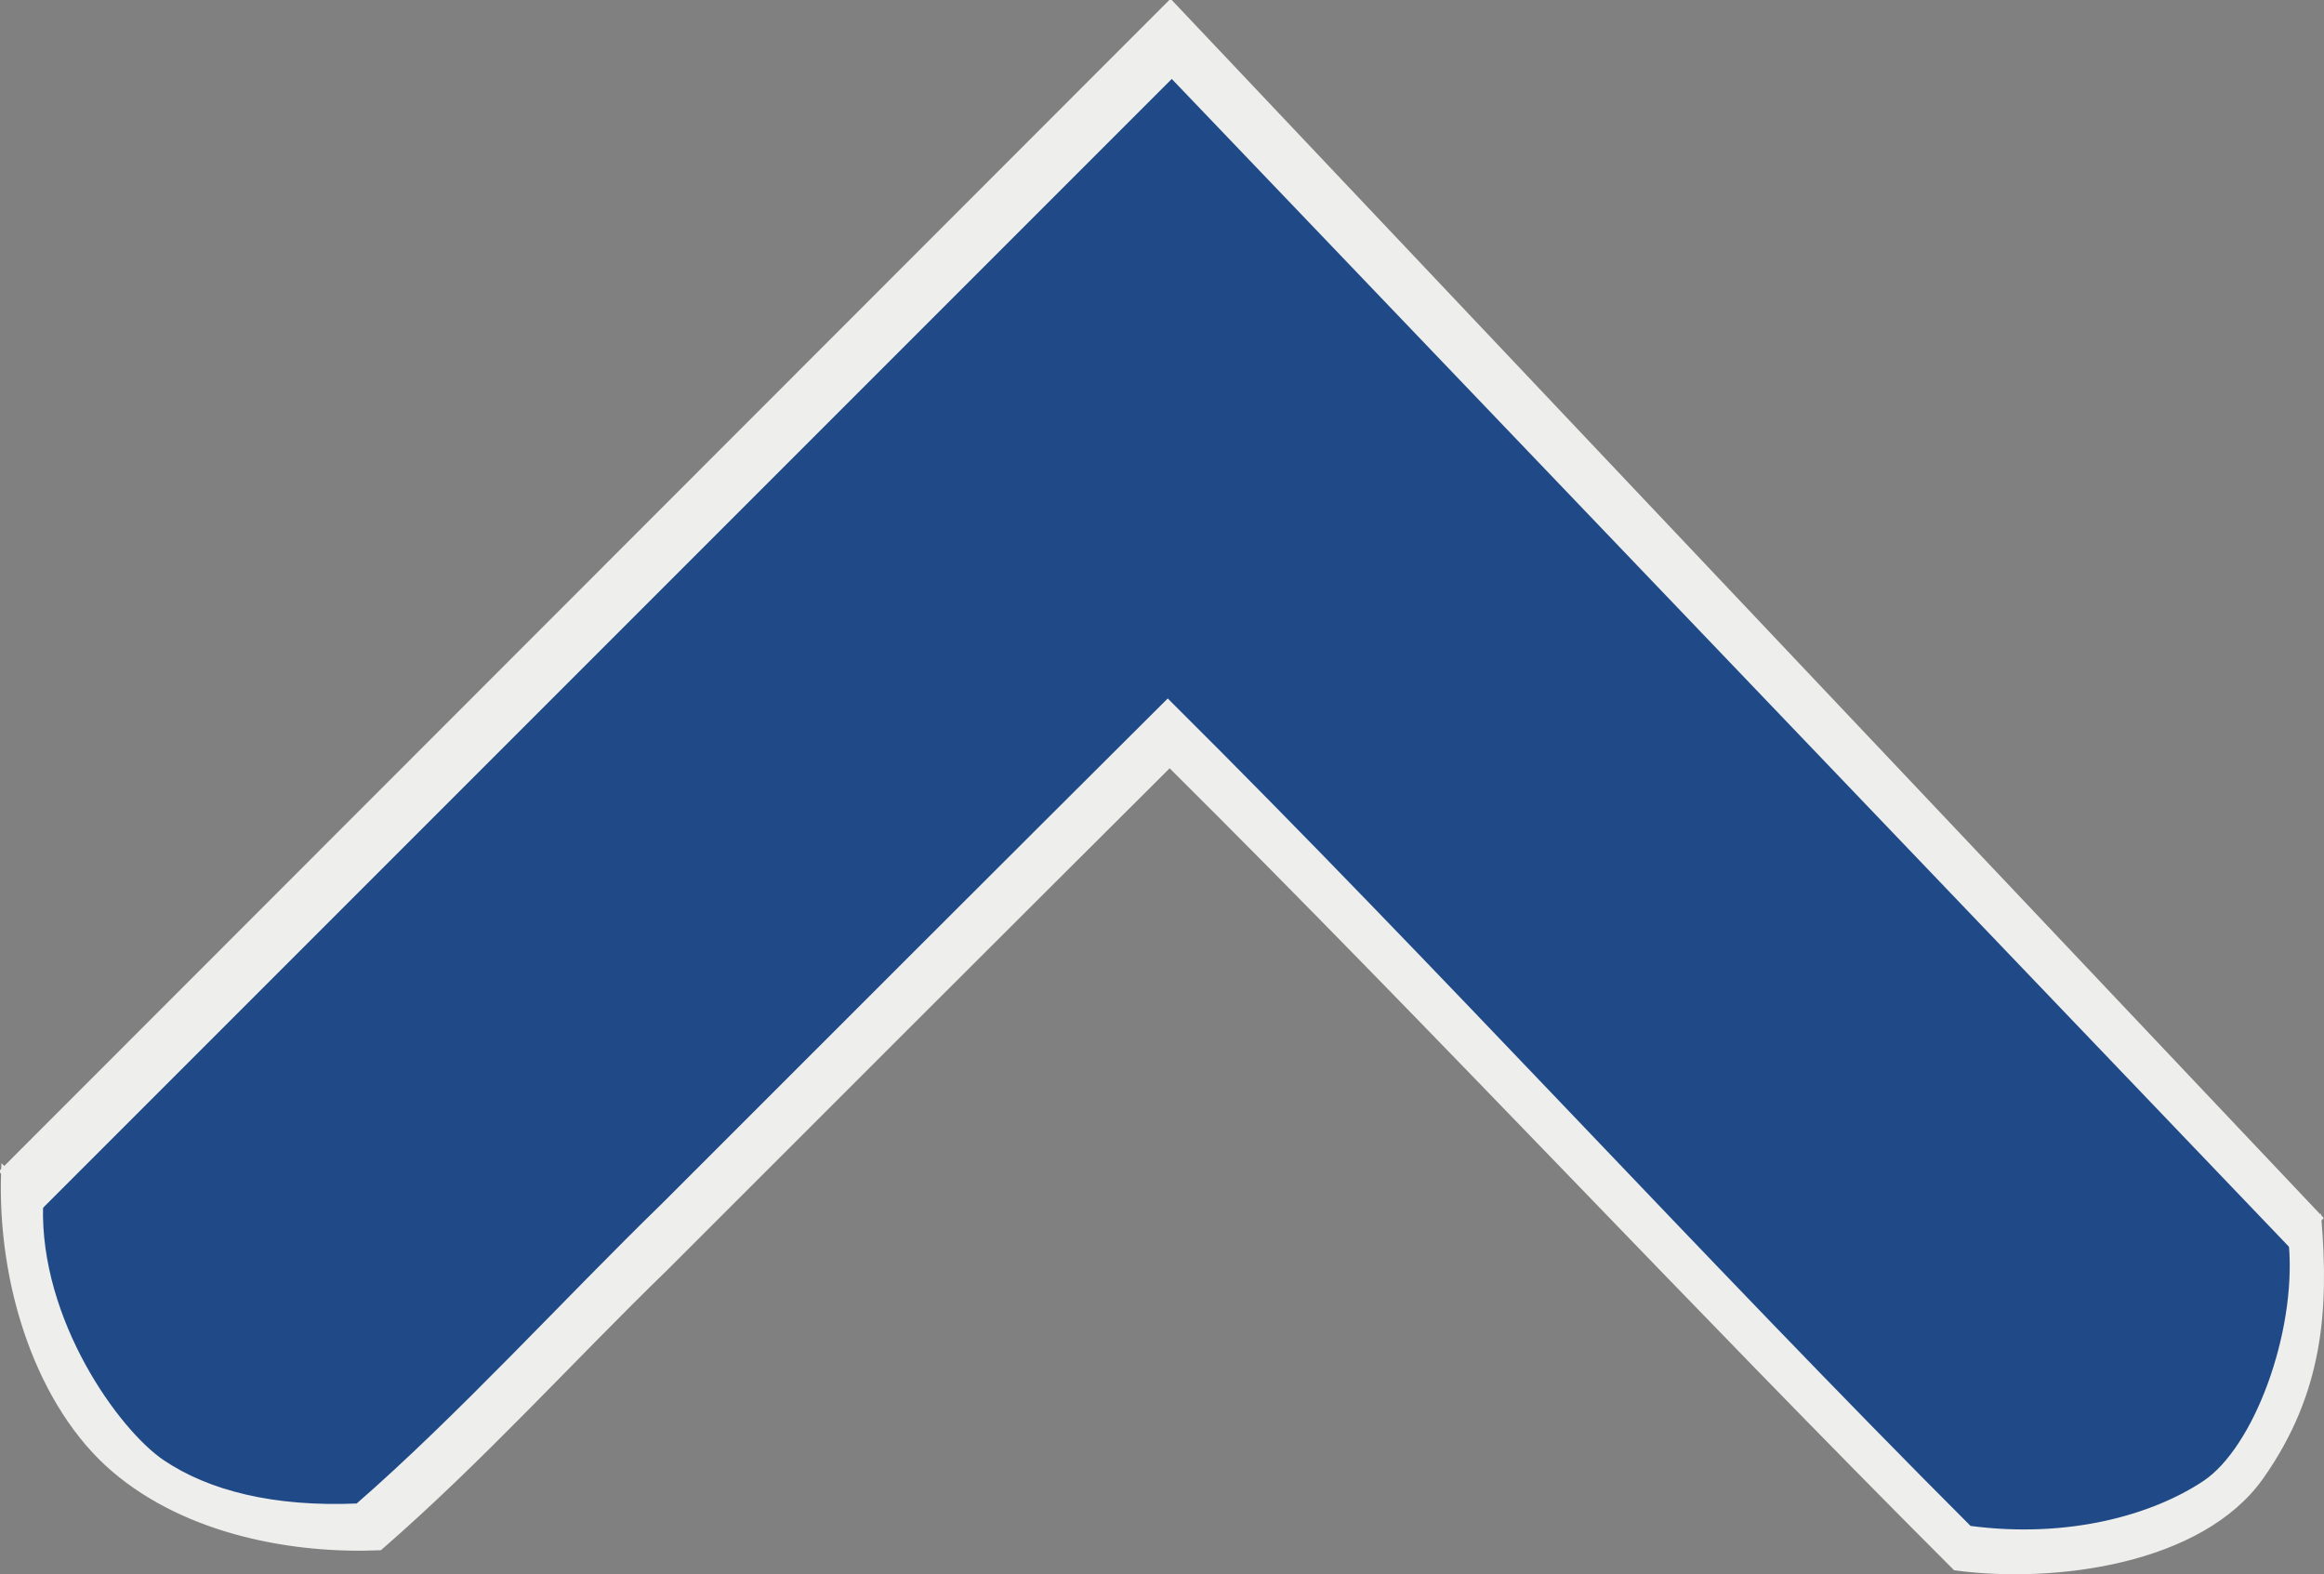 <?xml version="1.0" encoding="UTF-8" standalone="no"?>
<!-- Created with Inkscape (http://www.inkscape.org/) -->

<svg
   xmlns:dc="http://purl.org/dc/elements/1.1/"
   xmlns:cc="http://creativecommons.org/ns#"
   xmlns:rdf="http://www.w3.org/1999/02/22-rdf-syntax-ns#"
   xmlns:svg="http://www.w3.org/2000/svg"
   xmlns="http://www.w3.org/2000/svg"
   xmlns:sodipodi="http://sodipodi.sourceforge.net/DTD/sodipodi-0.dtd"
   xmlns:inkscape="http://www.inkscape.org/namespaces/inkscape"
   width="407.681"
   height="276.125"
   id="svg2"
   version="1.1"
   inkscape:version="0.48.4 r9939"
   sodipodi:docname="fold.svg"
   inkscape:export-filename="/home/crep/hg/MetricsViewer/icons/metrics-viewer/48x48/fold.png"
   inkscape:export-xdpi="10.6"
   inkscape:export-ydpi="10.6">
  <rect width="100%" height="100%" fill="#808080" stroke="none"/>
  <defs
     id="defs4" />
  <sodipodi:namedview
     id="base"
     pagecolor="#ffffff"
     bordercolor="#666666"
     borderopacity="1.0"
     inkscape:pageopacity="0.0"
     inkscape:pageshadow="2"
     inkscape:zoom="1"
     inkscape:cx="320.71233"
     inkscape:cy="132.29766"
     inkscape:document-units="px"
     inkscape:current-layer="layer1"
     showgrid="false"
     inkscape:window-width="1680"
     inkscape:window-height="1001"
     inkscape:window-x="0"
     inkscape:window-y="0"
     inkscape:window-maximized="1"
     showborder="false"
     inkscape:showpageshadow="false"
     fit-margin-top="0"
     fit-margin-left="0"
     fit-margin-right="0"
     fit-margin-bottom="0" />
  <g
     inkscape:label="Calque 1"
     inkscape:groupmode="layer"
     id="layer1"
     transform="translate(-98.168,-348.625)">
    <g
       id="g3984"
       transform="matrix(2.218,0,0,-2.218,-393.93,1725.767)"
       style="stroke:#ef2929;stroke-width:0;stroke-miterlimit:4;stroke-dasharray:none;fill:#204a87">
      <path
         sodipodi:nodetypes="ccccc"
         inkscape:connector-curvature="0"
         id="path2987"
         d="m 252,498.75 c -19.228,-0.747 -29.347,8.916 -29.719,29.719 l 88.938,88.906 29.688,-29.688 z"
         style="font-size:medium;font-style:normal;font-variant:normal;font-weight:normal;font-stretch:normal;text-indent:0;text-align:start;text-decoration:none;line-height:normal;letter-spacing:normal;word-spacing:normal;text-transform:none;direction:ltr;block-progression:tb;writing-mode:lr-tb;text-anchor:start;baseline-shift:baseline;color:#000000;fill:#204a87;fill-opacity:1;fill-rule:nonzero;stroke:#ef2929;stroke-width:0;stroke-miterlimit:4;stroke-dasharray:none;marker:none;visibility:visible;display:inline;overflow:visible;enable-background:accumulate;font-family:Sans;-inkscape-font-specification:Sans" />
      <path
         sodipodi:nodetypes="ccccc"
         inkscape:connector-curvature="0"
         id="path2987-9"
         d="m 376.718,496.918 -91.937,93.988 29.688,29.688 90.958,-95.977 c 0.193,-17.762 -4.794,-28.688 -28.709,-27.698 z"
         style="font-size:medium;font-style:normal;font-variant:normal;font-weight:normal;font-stretch:normal;text-indent:0;text-align:start;text-decoration:none;line-height:normal;letter-spacing:normal;word-spacing:normal;text-transform:none;direction:ltr;block-progression:tb;writing-mode:lr-tb;text-anchor:start;baseline-shift:baseline;color:#000000;fill:#204a87;fill-opacity:1;fill-rule:nonzero;stroke:#ef2929;stroke-width:0;stroke-miterlimit:4;stroke-dasharray:none;marker:none;visibility:visible;display:inline;overflow:visible;enable-background:accumulate;font-family:Sans;-inkscape-font-specification:Sans" />
    </g>
    <g
       id="g2997">
      <path
         sodipodi:nodetypes="ccccccc"
         inkscape:connector-curvature="0"
         id="path3759"
         d="M 98.668,554.09 303.5,349.125 505.114,562.262 500.33,567.24 303.729,361.757 104.678,560.807 z"
         style="fill:#eeeeec;stroke:#eeeeec" />
      <g
         style="fill:#babdb6;stroke:#eeeeec"
         id="g3824">
        <g
           style="fill:#babdb6;stroke:#eeeeec"
           transform="translate(-0.336,-10.834)"
           id="g3790-0">
          <path
             sodipodi:nodetypes="czcczcccczcczcccc"
             inkscape:connector-curvature="0"
             id="path3765-4"
             d="m 443.946,627.582 c 17.421,2.32 32.295,-1.923 41.33,-7.919 9.035,-5.996 16.512,-26.178 15.261,-41.71 l 4.704,-4.552 c 1.268,15.668 0.385,30.177 -10.125,45.078 -10.51,14.902 -36.162,18.257 -53.583,15.937 -46.667,-46.667 -90.958,-94.333 -137.847,-140.903 -29.643,29.518 -59.064,58.939 -88.485,88.36 -16.751,16.276 -32.428,33.68 -50.075,49.005 -14.829,0.641 -33.573,-2.578 -46.576,-13.665 -13.003,-11.087 -20.162,-32.192 -19.336,-52.584 l 6.343,6.239 c -0.583,20.298 13.414,39.75 21.407,45.136 7.993,5.387 19.47,8.307 34.3,7.666 17.647,-15.325 36.851,-36.355 53.602,-52.632 29.421,-29.421 58.842,-58.842 88.485,-88.36 46.889,46.569 93.931,98.236 140.597,144.903 z"
             style="fill:#eeeeec;stroke:#eeeeec;stroke-width:1px;stroke-linecap:butt;stroke-linejoin:miter;stroke-opacity:1" />
        </g>
      </g>
    </g>
  </g>
</svg>
